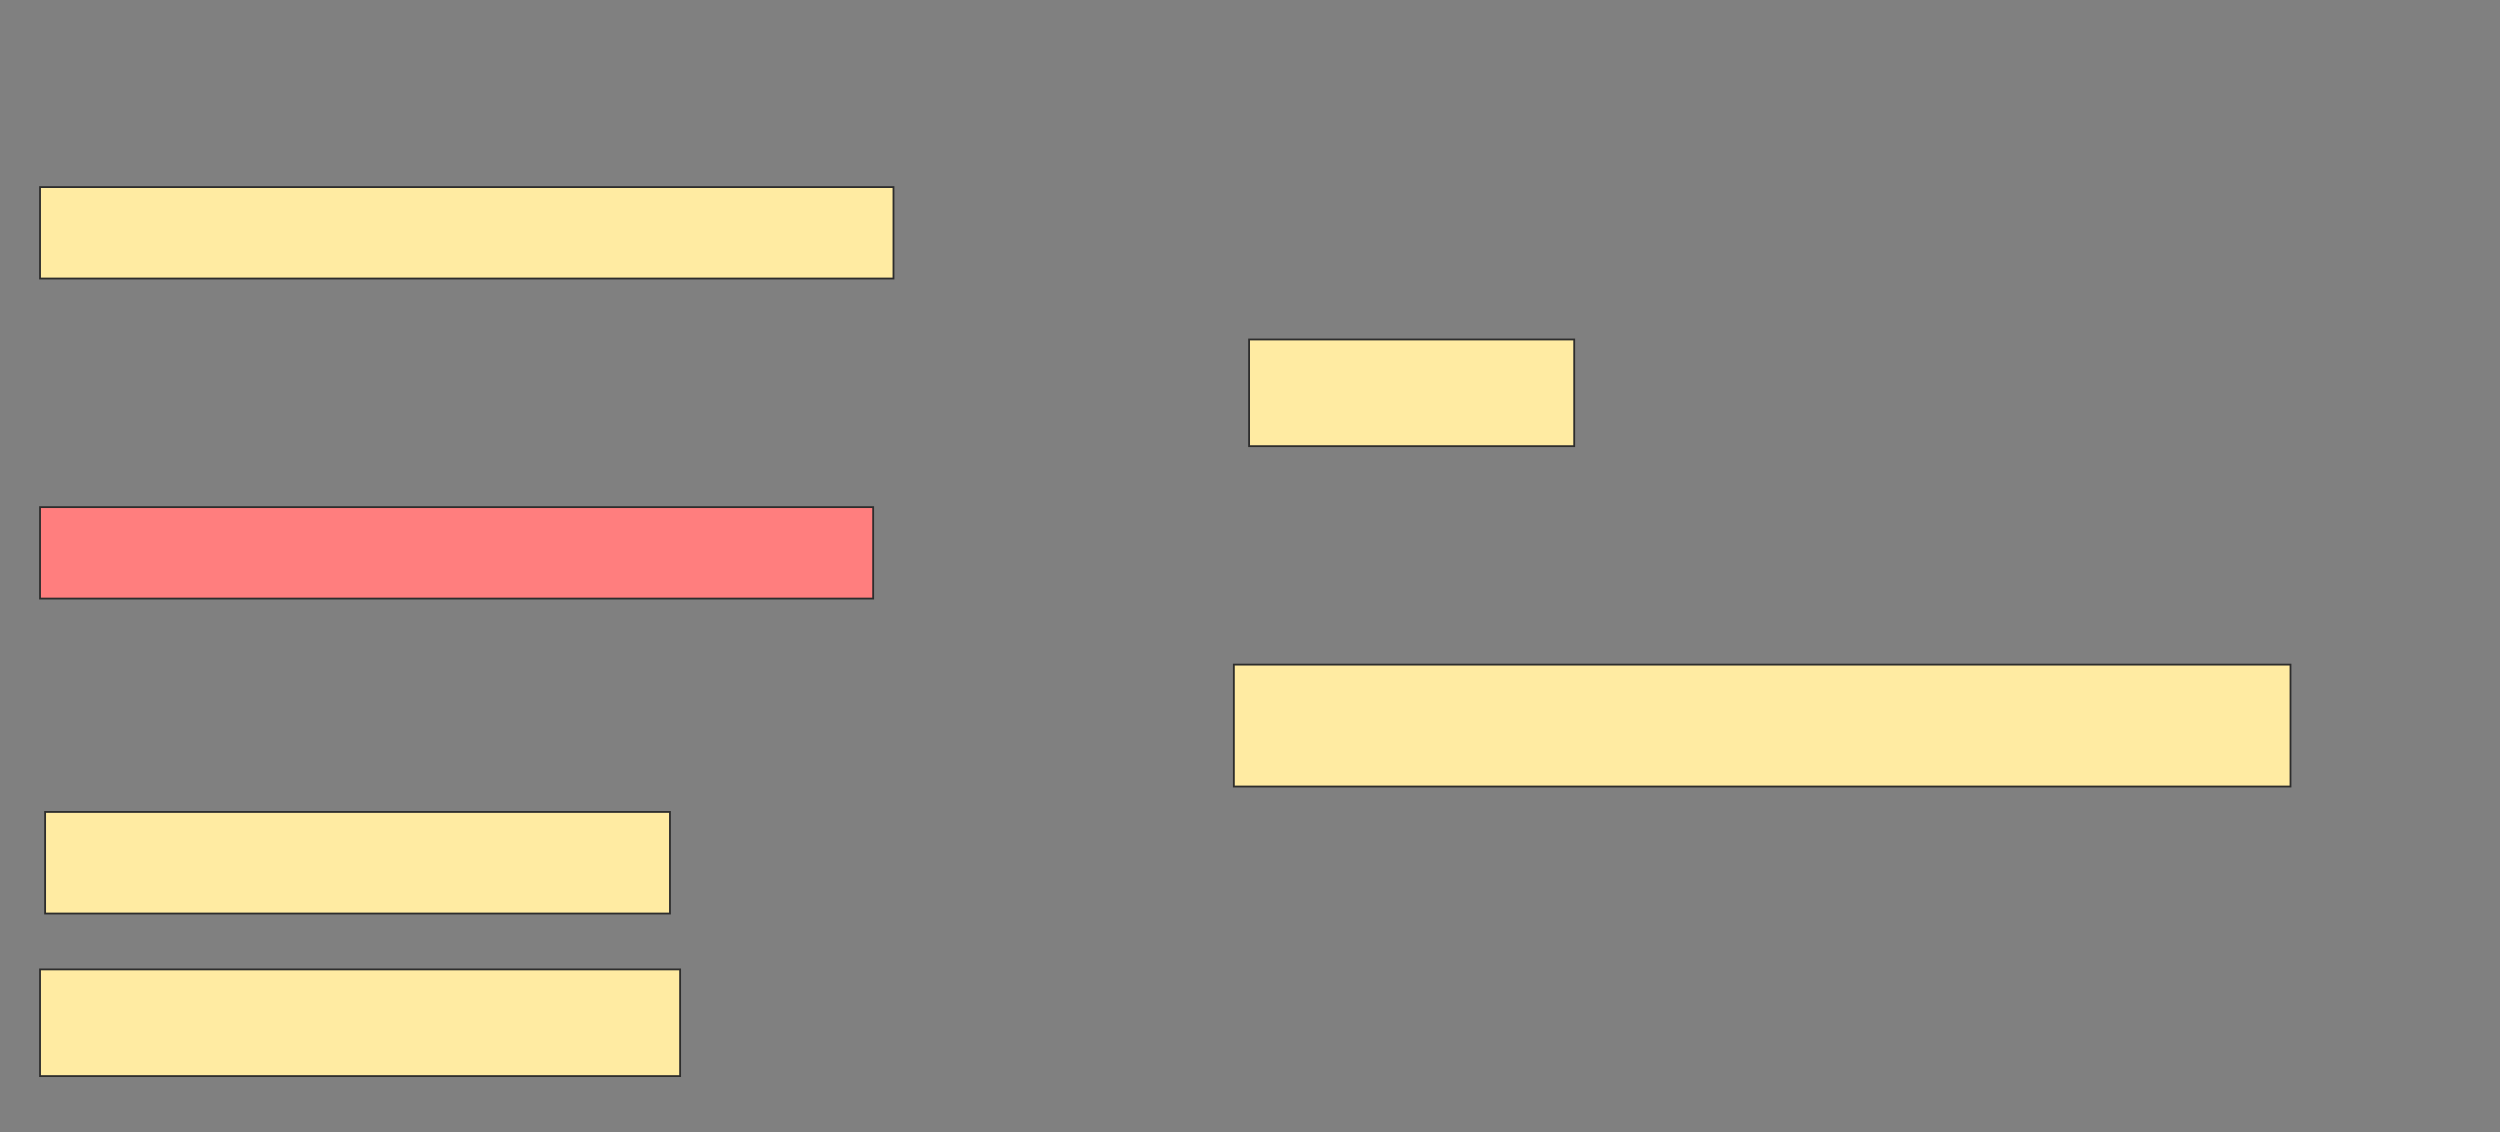 <svg xmlns="http://www.w3.org/2000/svg" width="1367" height="619">
 <rect width="100%" height="100%" fill="#808080" stroke="none"/>
 <!-- Created with Image Occlusion Enhanced -->
 <g>
  <title>Labels</title>
 </g>
 <g>
  <title>Masks</title>
  <rect id="5796da8cba4745c1b9179137af37c2fc-ao-1" height="50" width="466.667" y="102.296" x="21.889" stroke="#2D2D2D" fill="#FFEBA2"/>
  <rect id="5796da8cba4745c1b9179137af37c2fc-ao-2" height="58.333" width="177.778" y="185.63" x="683" stroke="#2D2D2D" fill="#FFEBA2"/>
  <rect id="5796da8cba4745c1b9179137af37c2fc-ao-3" height="50" width="455.556" y="277.296" x="21.889" stroke="#2D2D2D" fill="#FF7E7E" class="qshape"/>
  <rect id="5796da8cba4745c1b9179137af37c2fc-ao-4" height="66.667" width="577.778" y="363.407" x="674.667" stroke="#2D2D2D" fill="#FFEBA2"/>
  <rect id="5796da8cba4745c1b9179137af37c2fc-ao-5" height="55.556" width="341.667" y="443.963" x="24.667" stroke="#2D2D2D" fill="#FFEBA2"/>
  <rect id="5796da8cba4745c1b9179137af37c2fc-ao-6" height="58.333" width="350" y="530.074" x="21.889" stroke="#2D2D2D" fill="#FFEBA2"/>
 </g>
</svg>